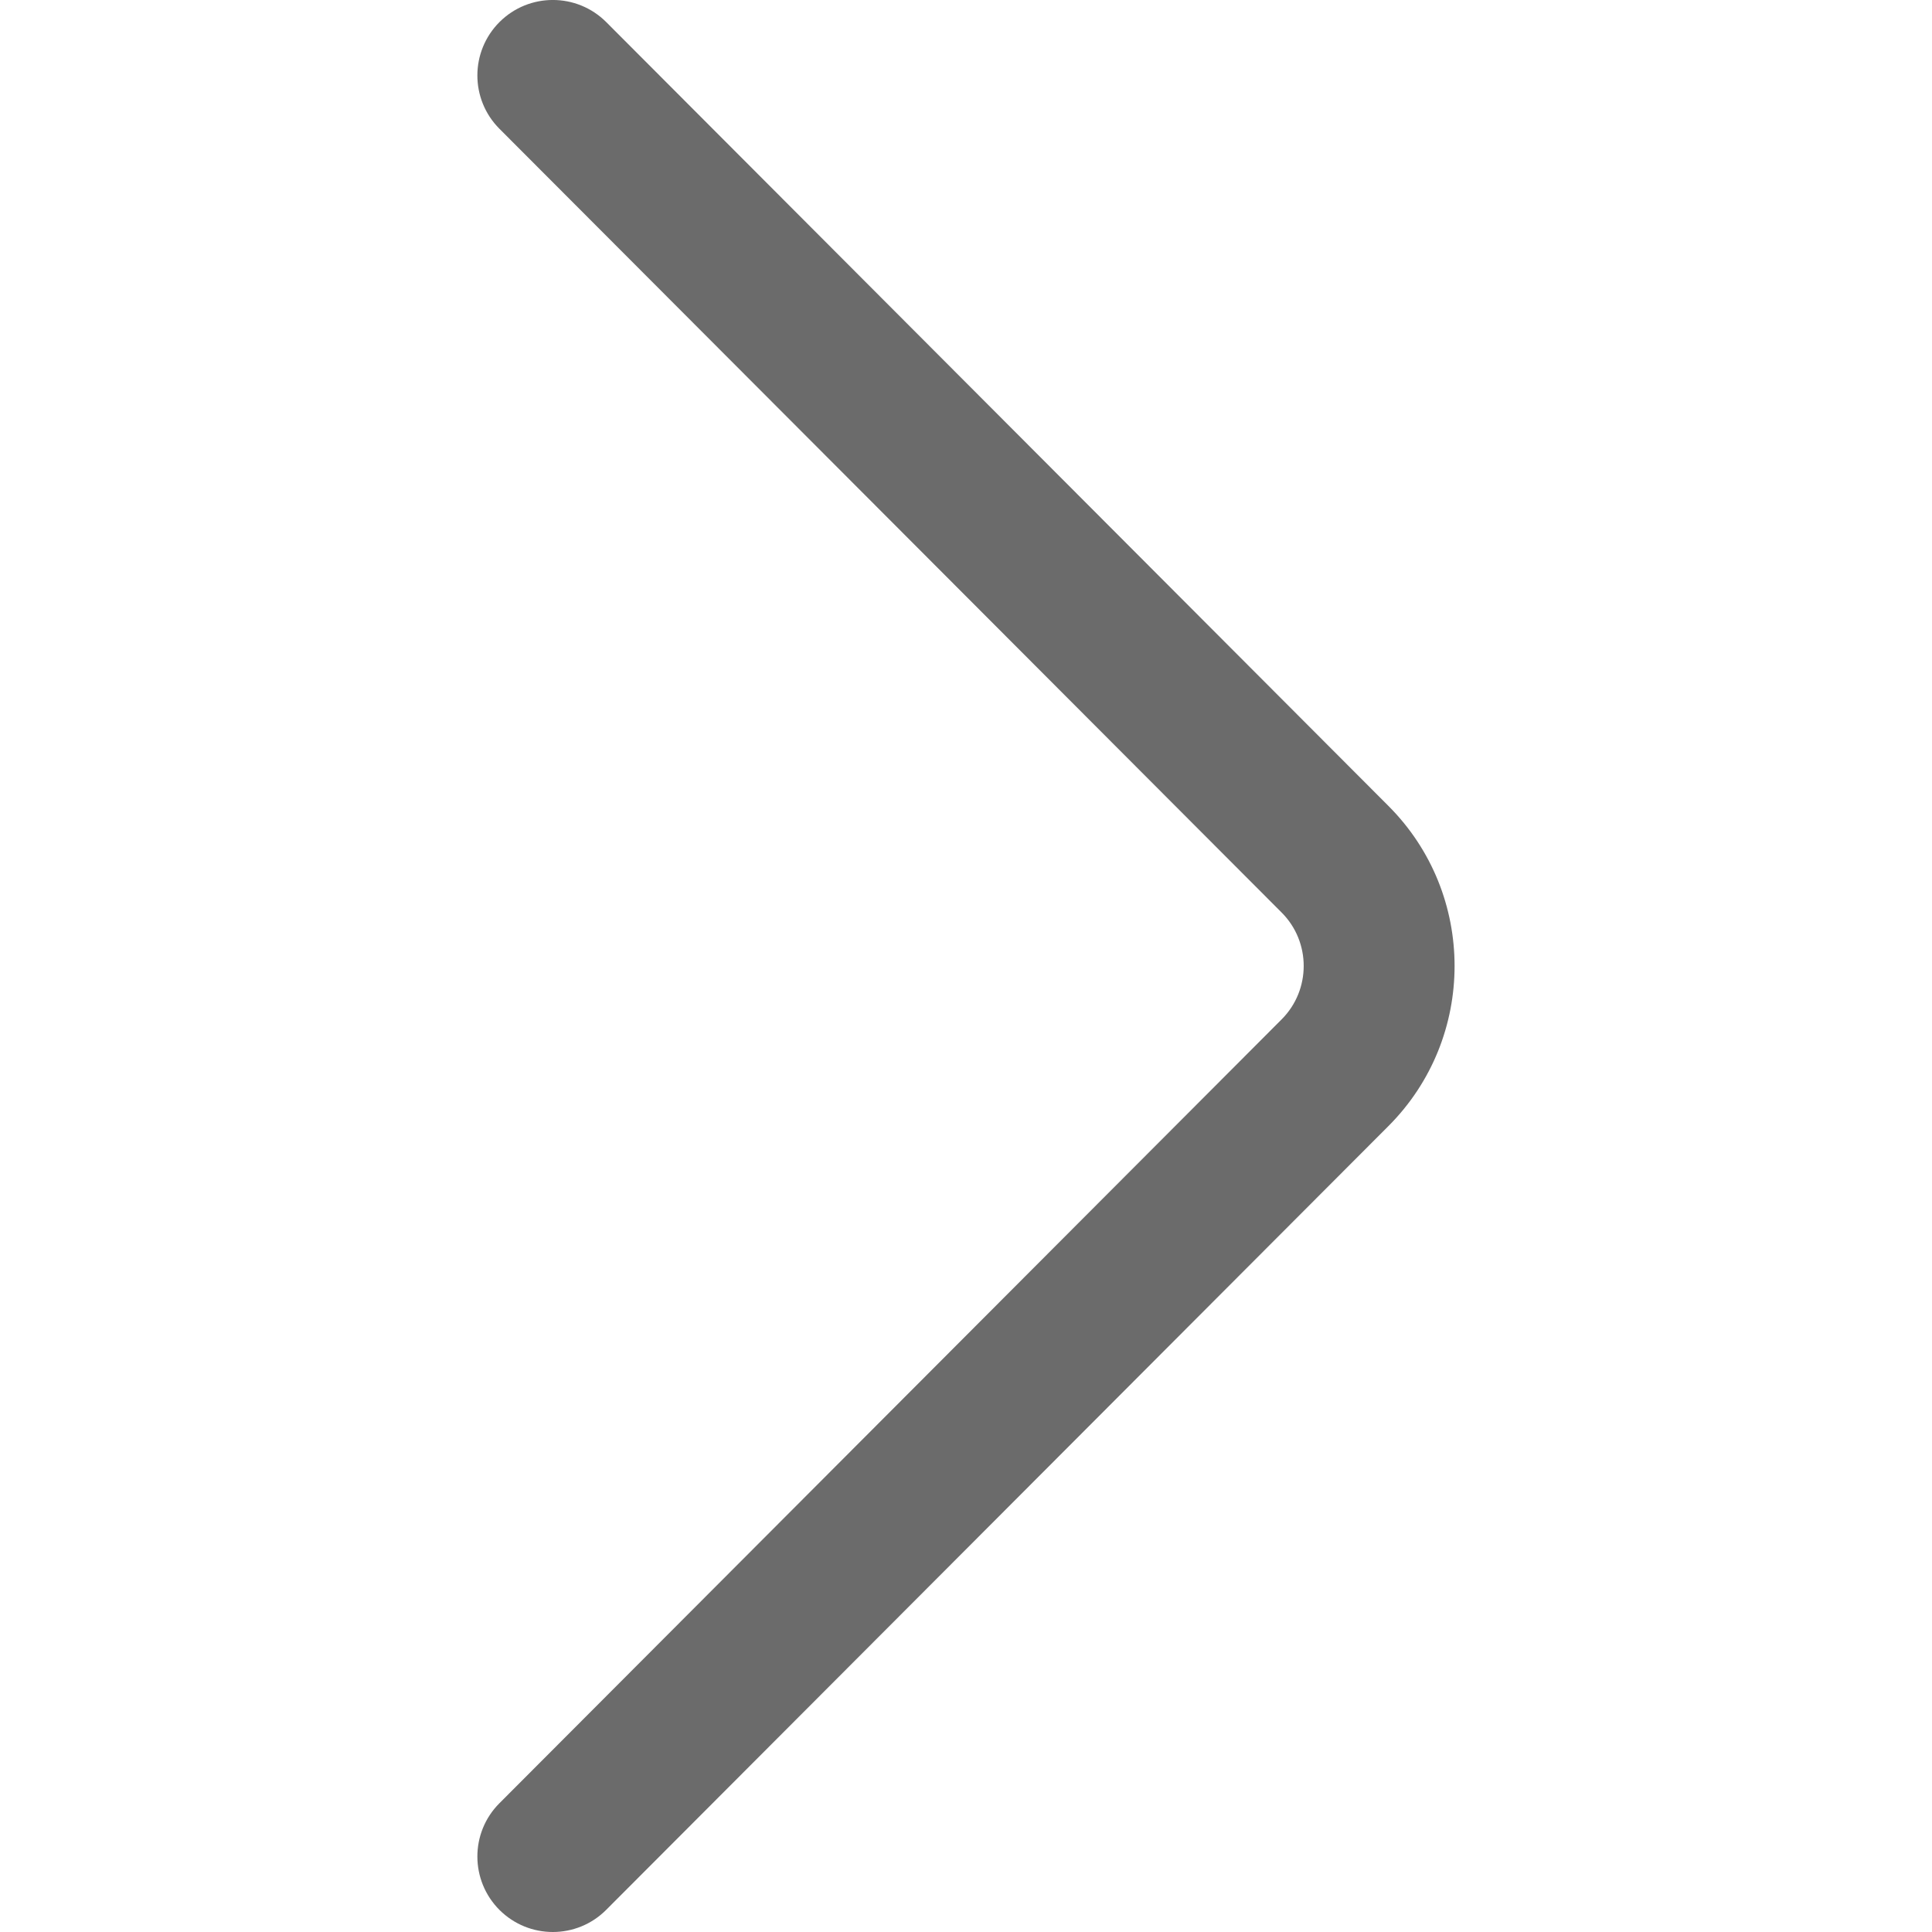 <svg width="20" height="20" viewBox="0 0 20 20" fill="none" xmlns="http://www.w3.org/2000/svg">
<g clip-path="url(#clip0)">
<path d="M14.373 8.343L6.276 0.229C5.971 -0.076 5.477 -0.077 5.171 0.228C4.866 0.533 4.865 1.027 5.17 1.333L13.268 9.447C13.572 9.752 13.572 10.248 13.267 10.553L5.17 18.667C4.865 18.972 4.866 19.467 5.171 19.772C5.324 19.924 5.523 20 5.723 20C5.923 20 6.124 19.923 6.276 19.77L14.373 11.657C15.286 10.743 15.286 9.256 14.373 8.343Z" fill="#6B6B6B"/>
</g>
<defs>
<clipPath id="clip0">
<rect width="20" height="20" fill="white"/>
</clipPath>
</defs>
</svg>
